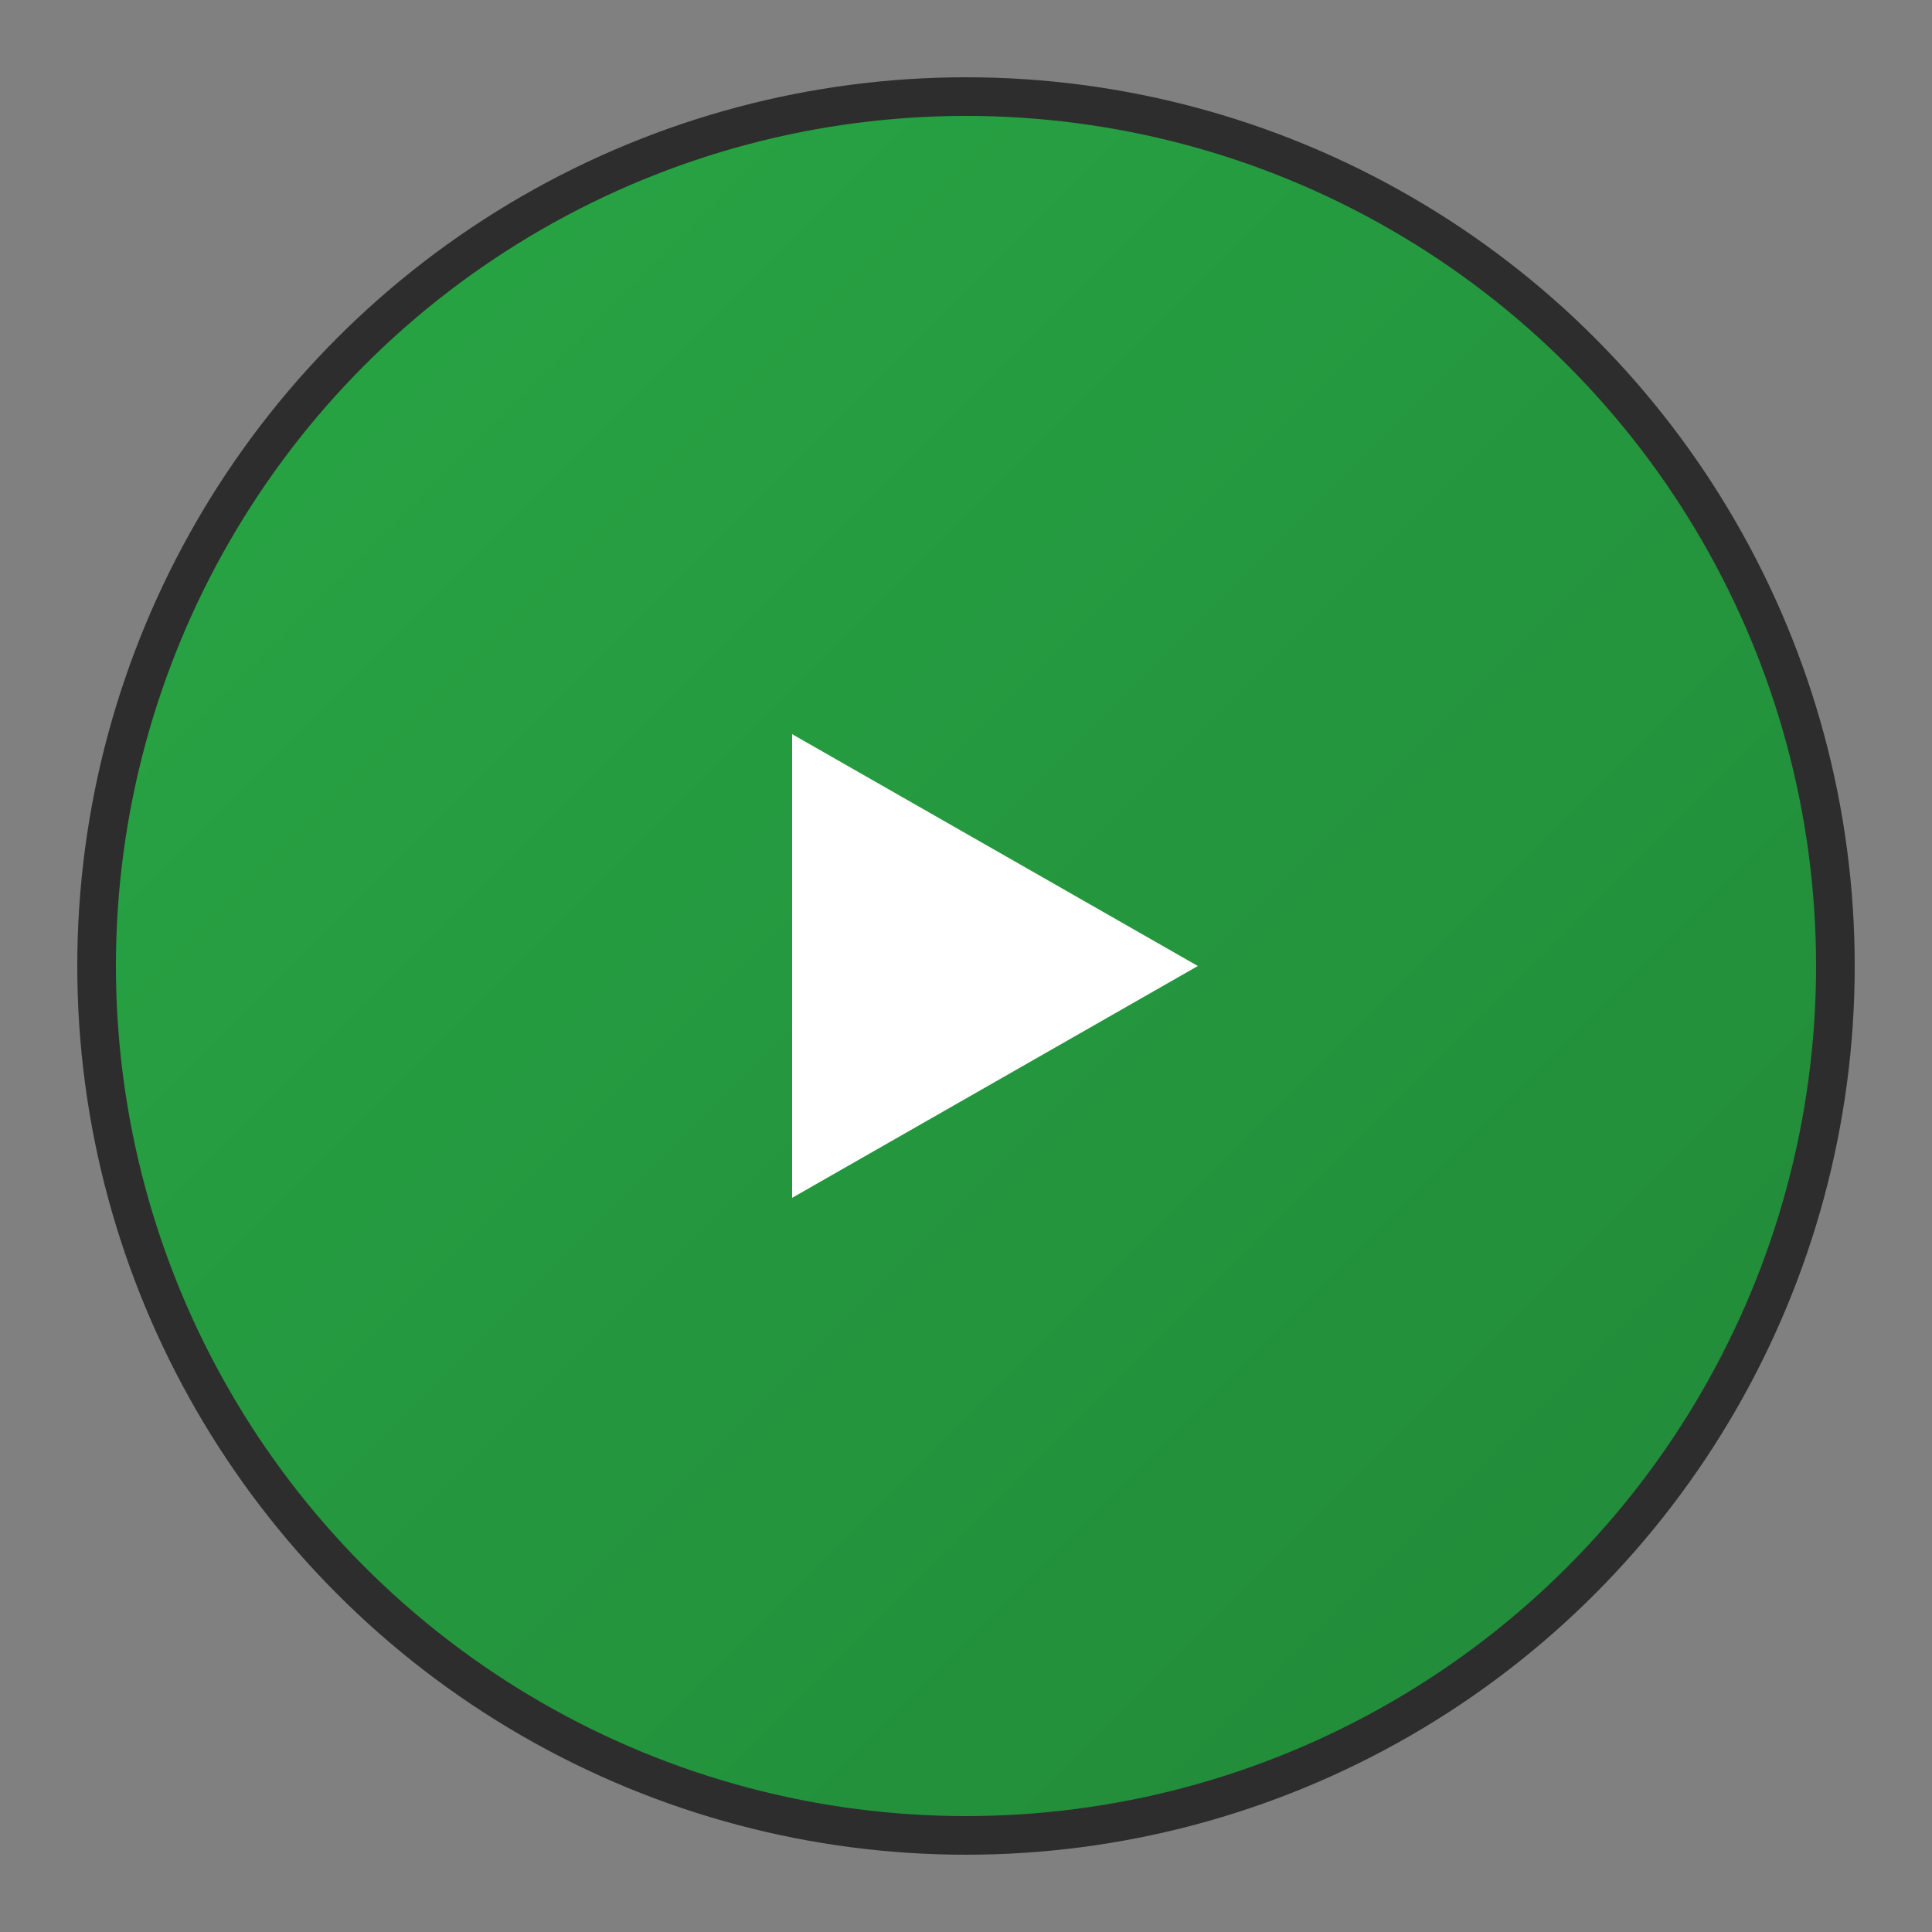 <?xml version="1.0" encoding="UTF-8"?>
<svg width="96" height="96" viewBox="0 0 96 96" xmlns="http://www.w3.org/2000/svg">
  <rect x="0" y="0" width="96" height="96" fill="#808080" stroke="none"/>
  <defs>
    <linearGradient id="bg" x1="0%" y1="0%" x2="100%" y2="100%">
      <stop offset="0%" style="stop-color:#28a745;stop-opacity:1" />
      <stop offset="100%" style="stop-color:#218838;stop-opacity:1" />
    </linearGradient>
  </defs>
  
  <!-- Fondo circular -->
  <circle cx="48" cy="48" r="43.2" fill="url(#bg)" stroke="#2d2d2d" stroke-width="1.92"/>
  
  <!-- Triángulo de play -->
  <polygon points="39.36,36.48 39.36,59.52 59.52,48" fill="white"/>
</svg>